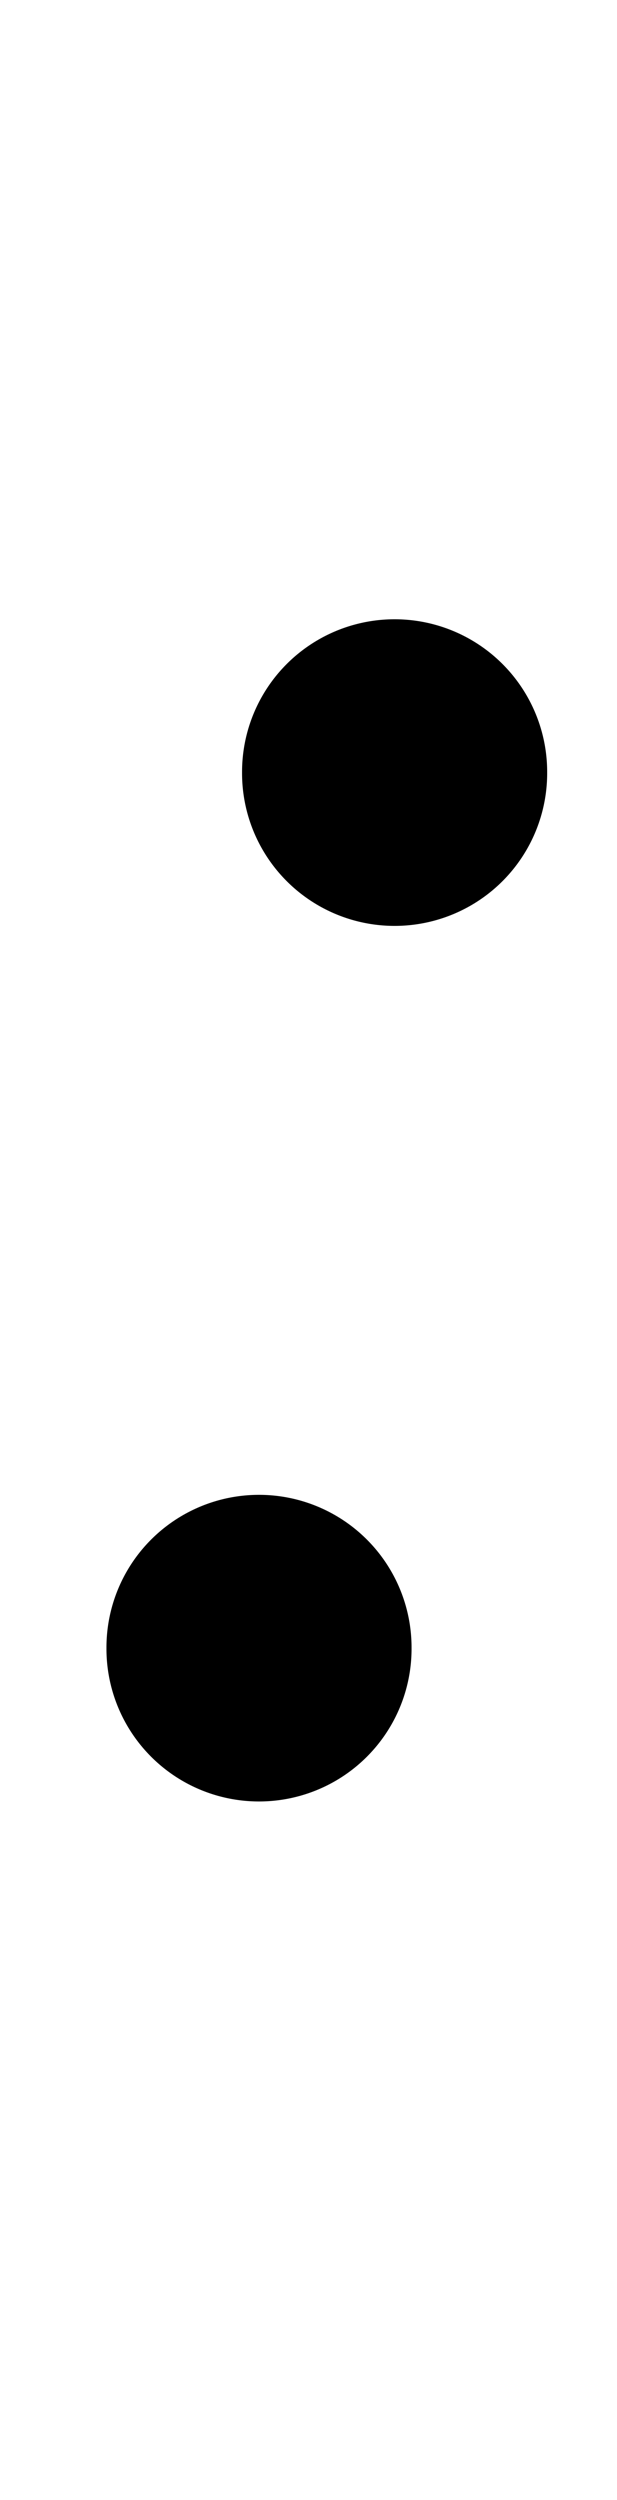 <?xml version="1.0" encoding="UTF-8" standalone="no"?>
<!-- Created with Inkscape (http://www.inkscape.org/) -->

<svg
   xmlns:dc="http://purl.org/dc/elements/1.1/"
   xmlns:cc="http://creativecommons.org/ns#"
   xmlns:rdf="http://www.w3.org/1999/02/22-rdf-syntax-ns#"
   xmlns:svg="http://www.w3.org/2000/svg"
   xmlns="http://www.w3.org/2000/svg"
   xmlns:sodipodi="http://sodipodi.sourceforge.net/DTD/sodipodi-0.dtd"
   xmlns:inkscape="http://www.inkscape.org/namespaces/inkscape"
   width="260"
   height="1052.362"
   id="svg2"
   version="1.1"
   inkscape:version="0.48.5 r10040"
   sodipodi:docname="colon.svg">
  <defs
     id="defs4" />
  <sodipodi:namedview
     id="base"
     pagecolor="#ffffff"
     bordercolor="#666666"
     borderopacity="1.0"
     inkscape:pageopacity="0.0"
     inkscape:pageshadow="2"
     inkscape:zoom="0.35"
     inkscape:cx="-277.66779"
     inkscape:cy="-16.8944"
     inkscape:document-units="px"
     inkscape:current-layer="layer3"
     showgrid="false"
     inkscape:window-width="1178"
     inkscape:window-height="1302"
     inkscape:window-x="14"
     inkscape:window-y="183"
     inkscape:window-maximized="0">
    <inkscape:grid
       type="xygrid"
       id="grid4005"
       empspacing="5"
       visible="true"
       enabled="true"
       snapvisiblegridlinesonly="true" />
  </sodipodi:namedview>
  <g
     inkscape:groupmode="layer"
     id="layer3"
     inkscape:label="7"
     style="display:inline">
    <path
       transform="translate(2,457.143)"
       sodipodi:type="arc"
       style="fill:#000000;fill-opacity:1;stroke:none"
       id="path2985"
       sodipodi:cx="107.14286"
       sodipodi:cy="236.6479"
       sodipodi:rx="64.285713"
       sodipodi:ry="64.285713"
       d="m 171.429,236.648 a 64.286,64.286 0 1 1 -128.571,0 64.286,64.286 0 1 1 128.571,0 z" />
    <path
       transform="translate(59.143,88.571)"
       d="m 171.429,236.648 a 64.286,64.286 0 1 1 -128.571,0 64.286,64.286 0 1 1 128.571,0 z"
       sodipodi:ry="64.285713"
       sodipodi:rx="64.285713"
       sodipodi:cy="236.6479"
       sodipodi:cx="107.14286"
       id="path2987"
       style="fill:#000000;fill-opacity:1;stroke:none"
       sodipodi:type="arc" />
  </g>
</svg>
